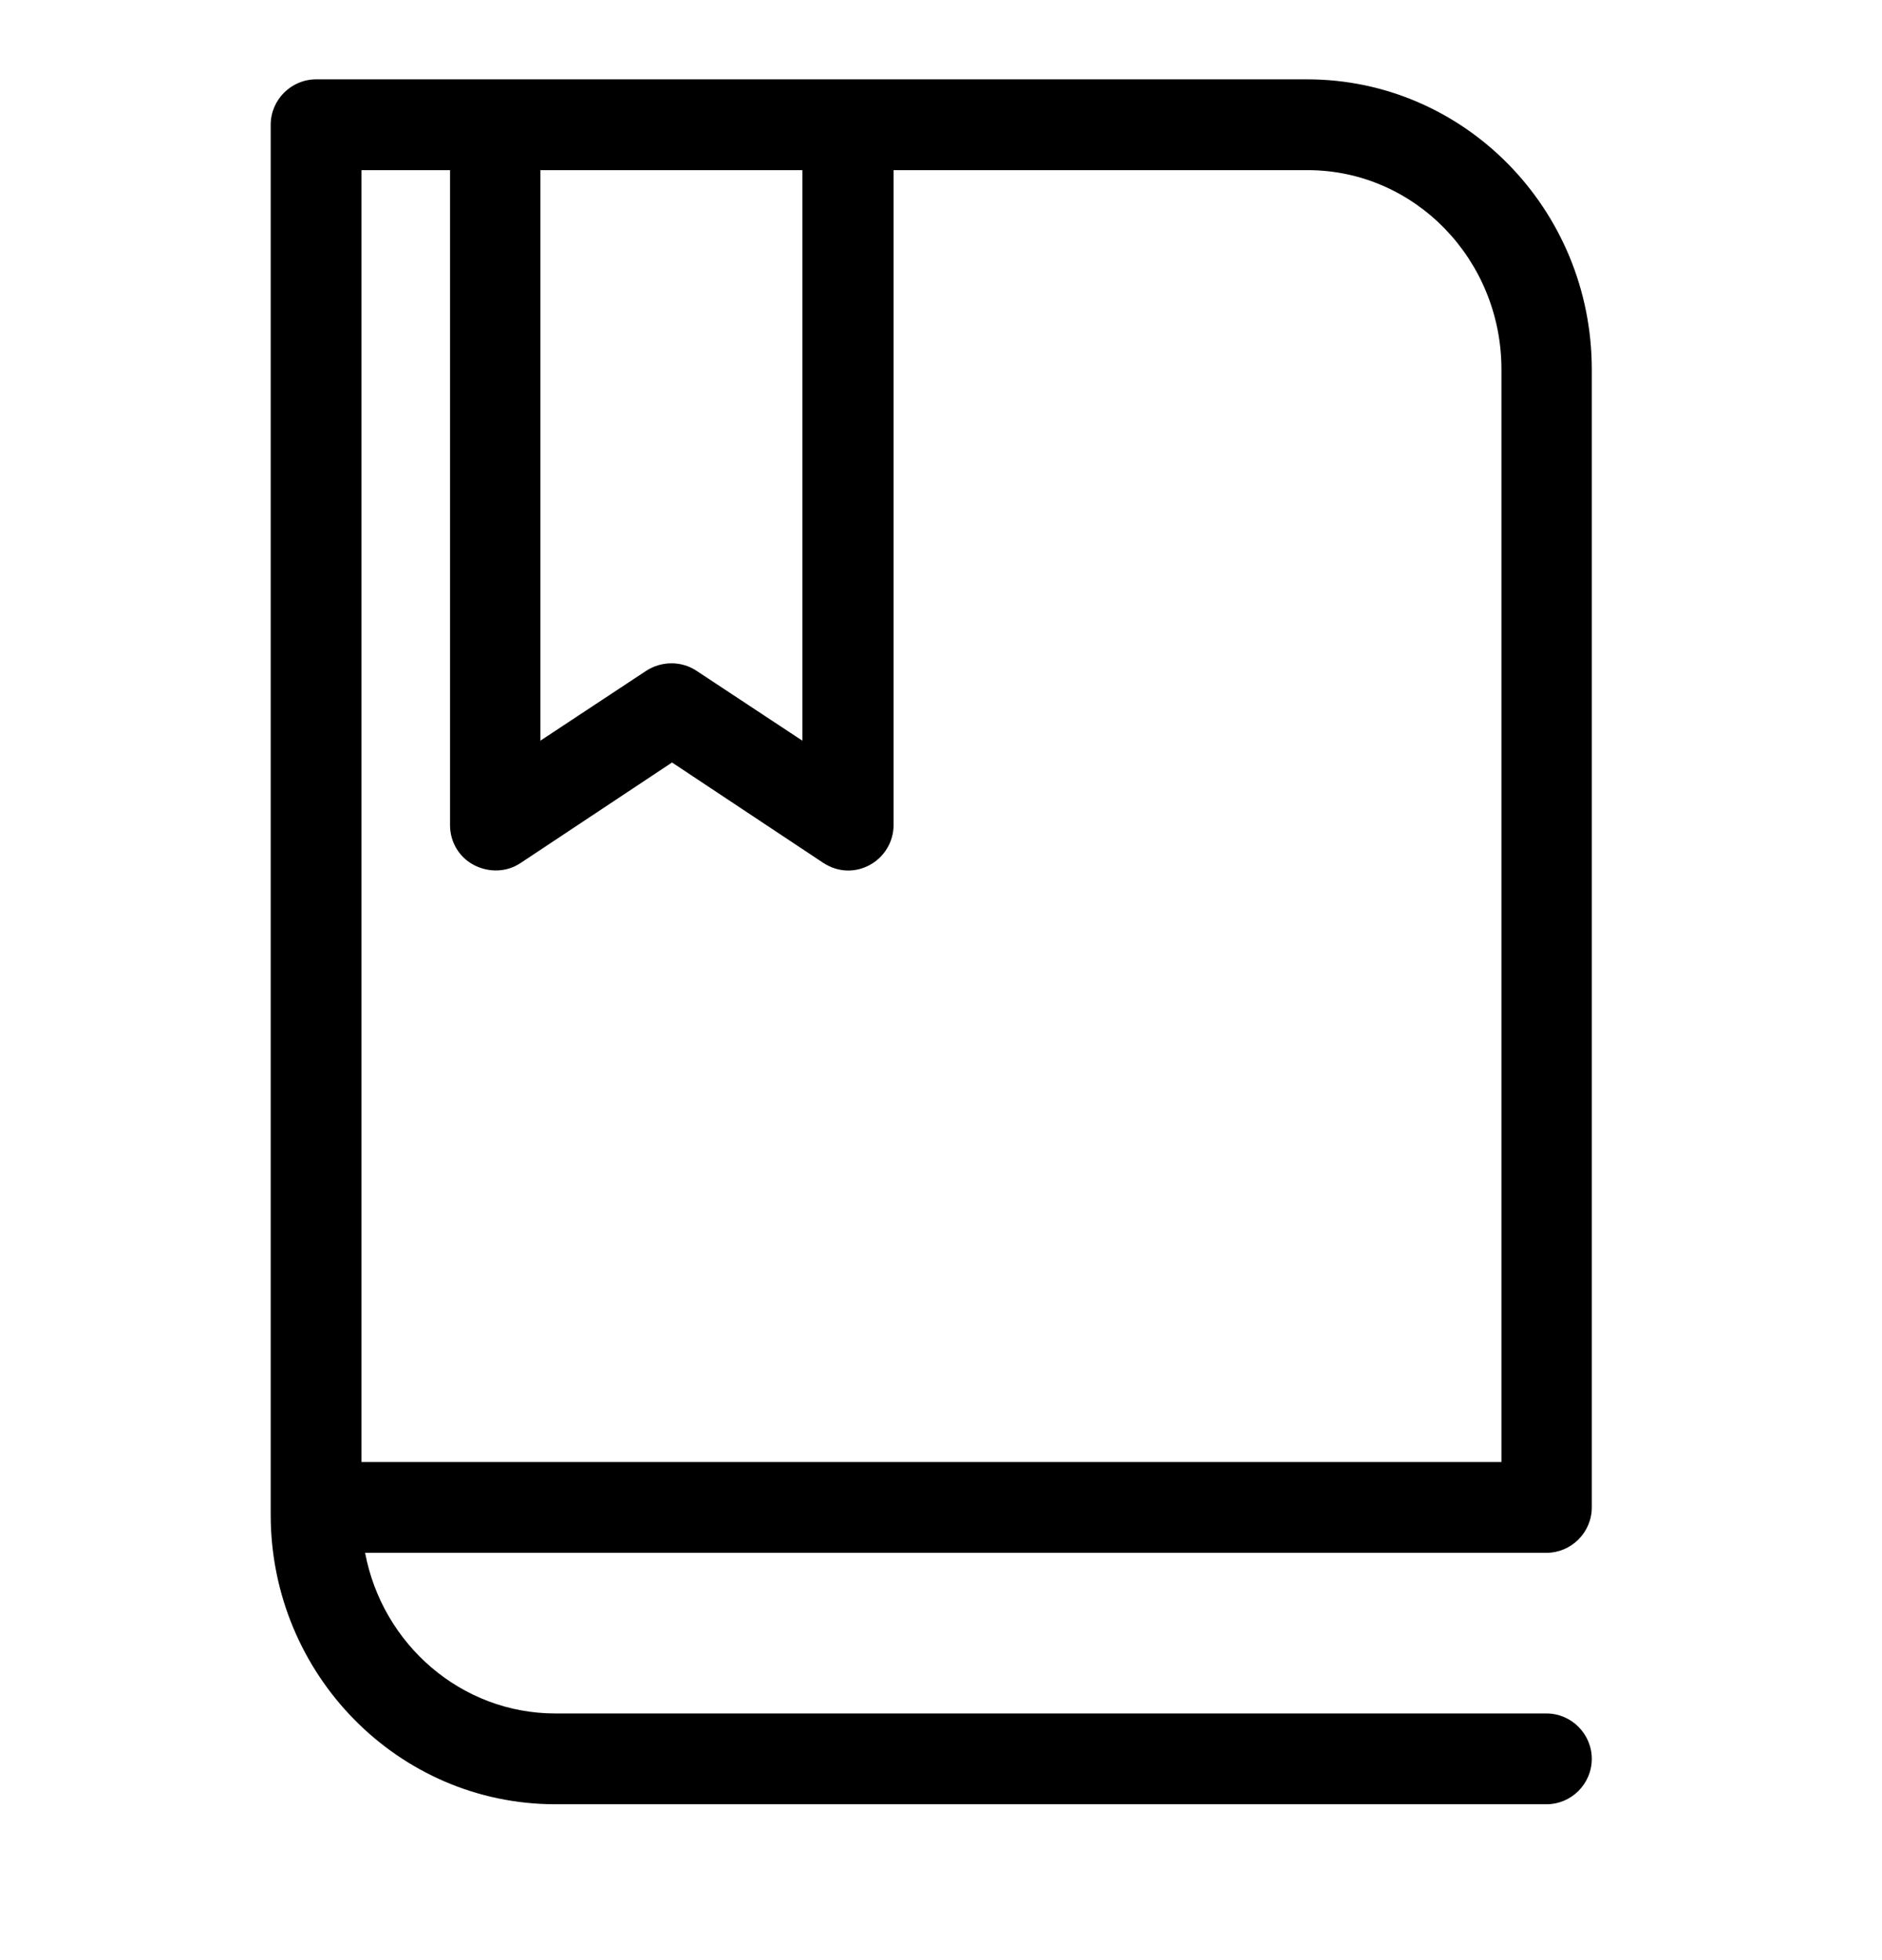 <svg width="24" height="25" viewBox="0 0 24 25" fill="none" xmlns="http://www.w3.org/2000/svg">
<path d="M16.669 1.012H4.031C3.713 1.012 3.452 1.273 3.452 1.591V19.319C3.452 21.356 5.079 23.012 7.082 23.012H19.721C20.039 23.012 20.299 22.752 20.299 22.433C20.299 22.115 20.039 21.854 19.721 21.854H7.082C5.884 21.854 4.876 20.974 4.656 19.805H19.721C20.039 19.805 20.299 19.544 20.299 19.226V4.712C20.299 2.668 18.673 1.012 16.669 1.012ZM6.897 2.17H10.232V9.447L8.883 8.556C8.692 8.428 8.437 8.428 8.24 8.556L6.891 9.447V2.17H6.897ZM19.142 18.647H4.61V2.17H5.739V10.524C5.739 10.739 5.855 10.935 6.046 11.034C6.237 11.132 6.463 11.126 6.642 11.005L8.57 9.725L10.498 11.005C10.596 11.069 10.706 11.103 10.816 11.103C10.909 11.103 11.002 11.08 11.088 11.034C11.274 10.935 11.395 10.739 11.395 10.524V2.17H16.675C18.042 2.17 19.147 3.311 19.147 4.712V18.647H19.142Z" fill="currentColor"/>
</svg>
